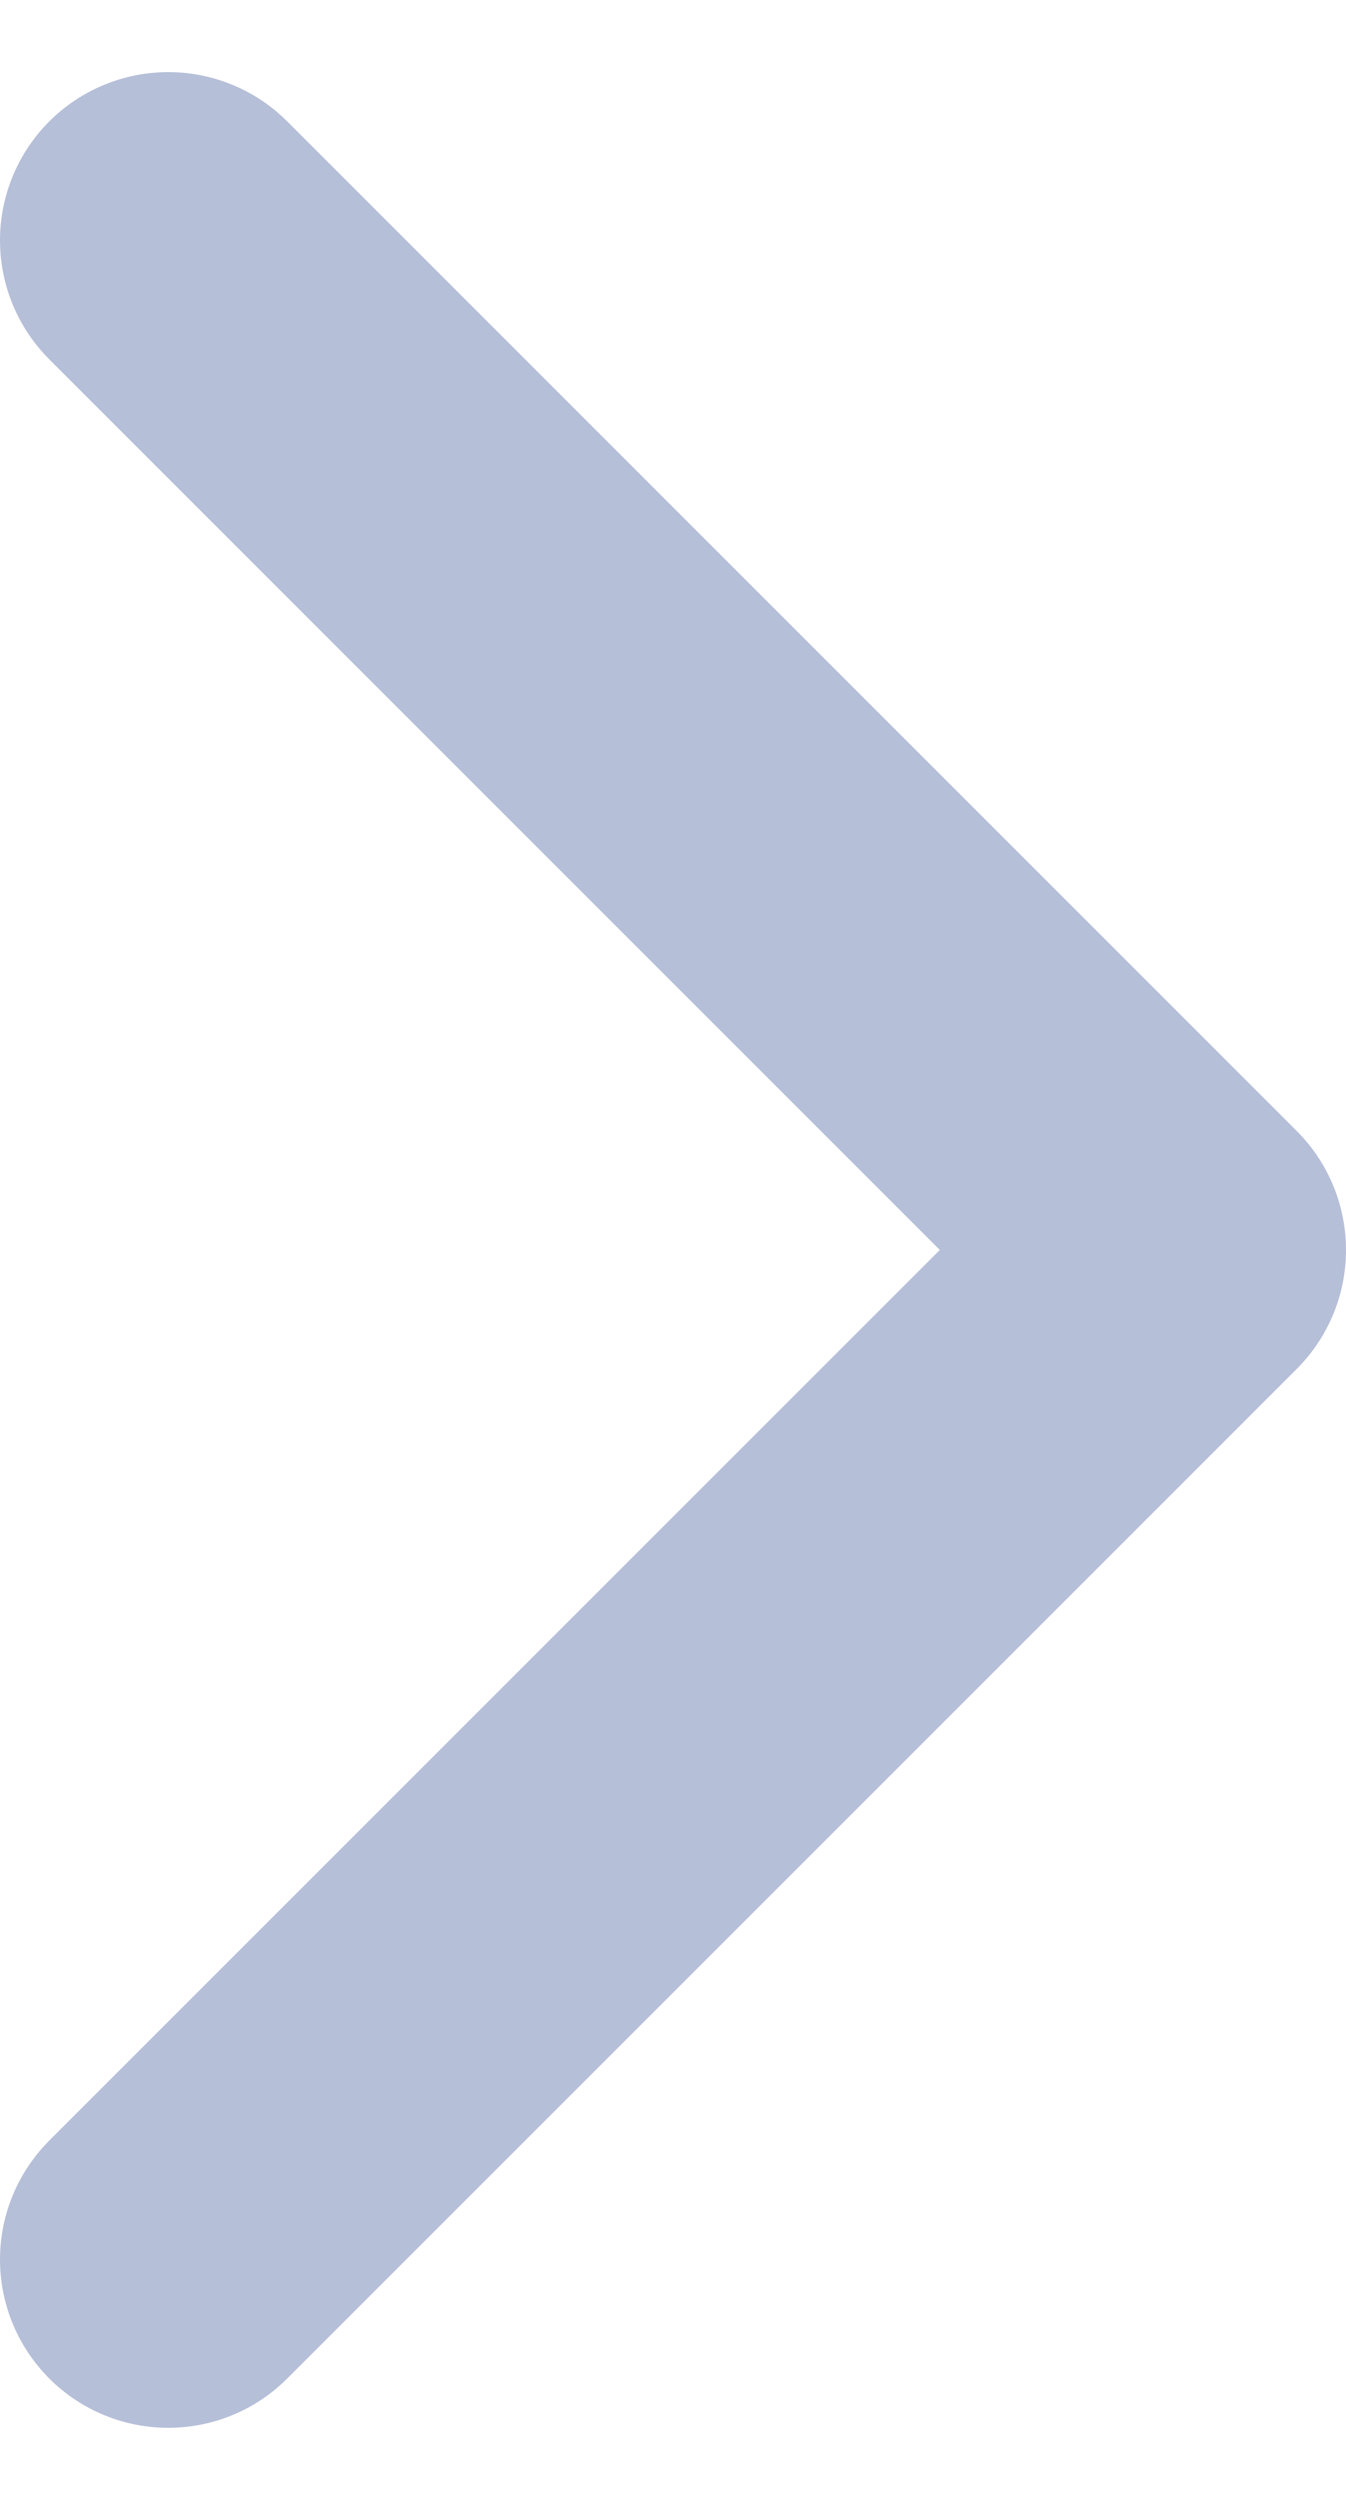 <svg width="7" height="13" viewBox="0 0 7 13" fill="none" xmlns="http://www.w3.org/2000/svg">
<path d="M0.875 11.75L6.125 6.5L0.875 1.25" stroke="#B6BFD8" stroke-width="1.75" stroke-linecap="round" stroke-linejoin="round"/>
</svg>
